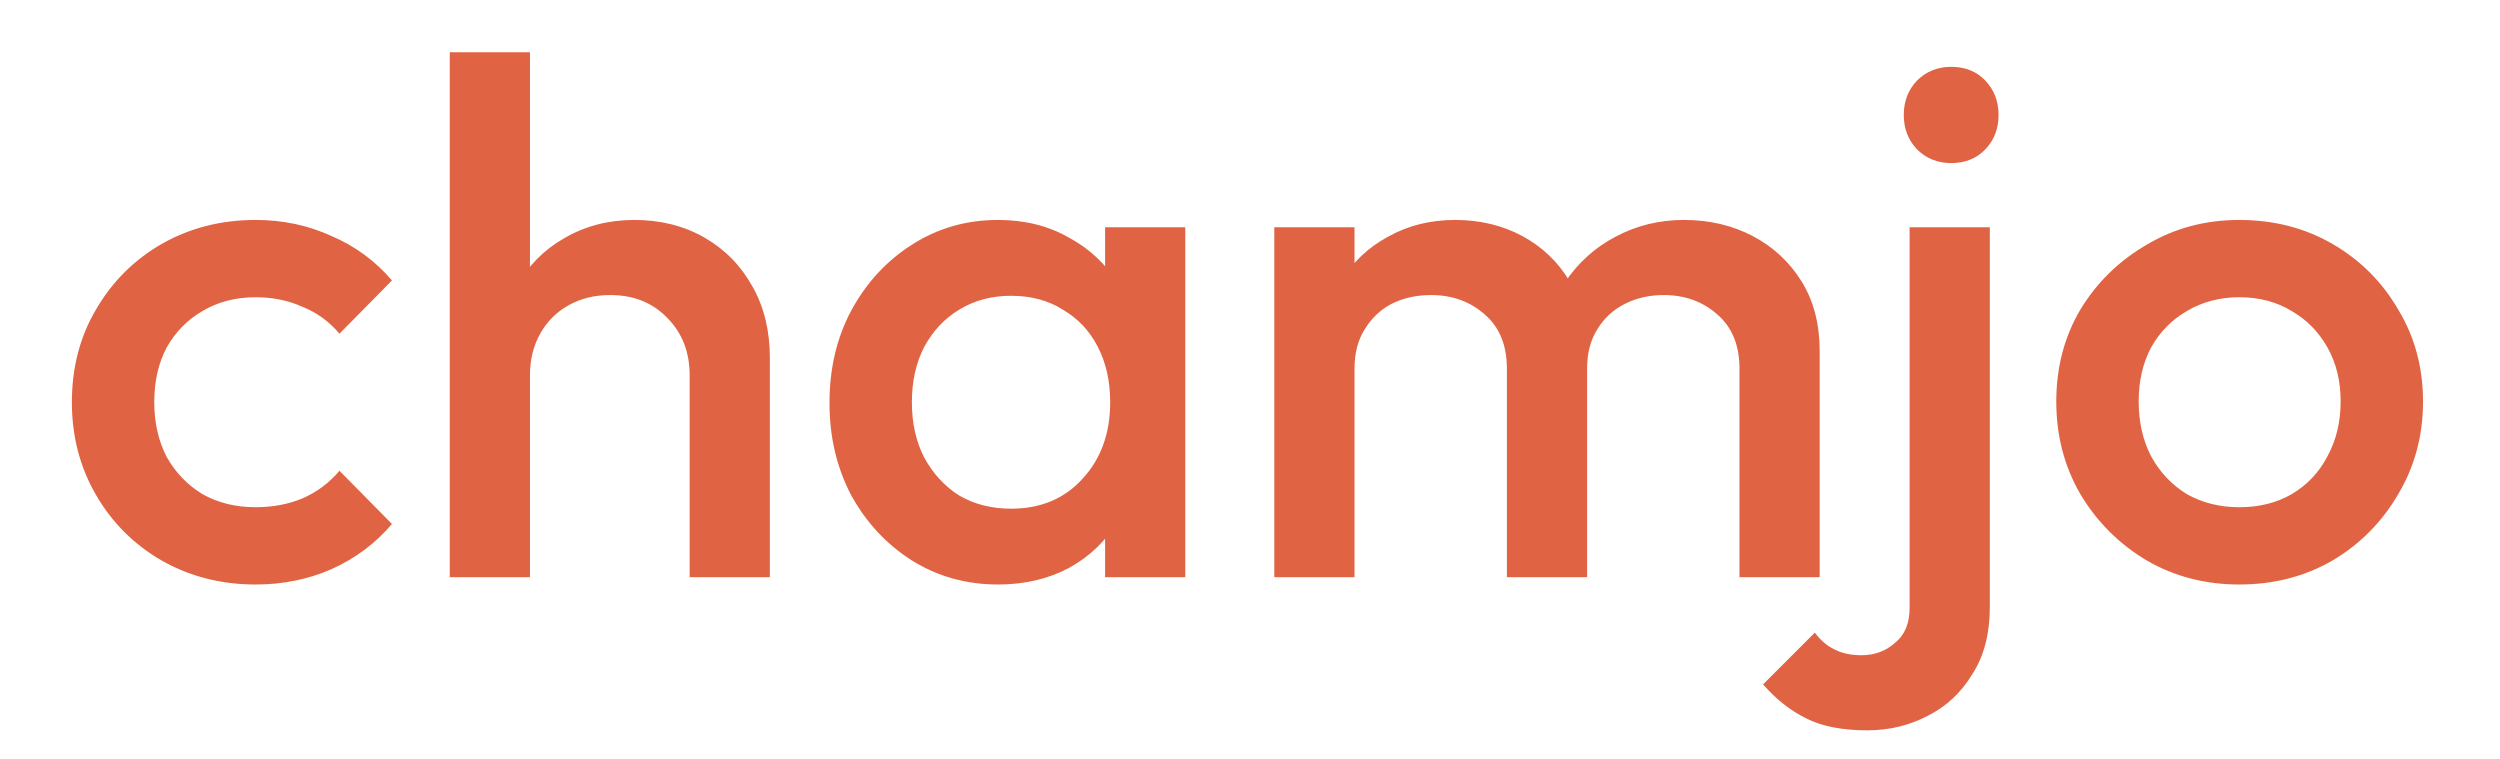 <svg width="79" height="24" viewBox="0 0 79 25" fill="none" xmlns="http://www.w3.org/2000/svg"><path d="M6.768 19.24C5.632 19.24 4.6 18.976 3.672 18.448C2.76 17.92 2.04 17.2 1.512 16.288C0.984 15.376 0.72 14.36 0.72 13.24C0.72 12.104 0.984 11.088 1.512 10.192C2.04 9.28 2.76 8.56 3.672 8.032C4.6 7.504 5.632 7.24 6.768 7.24C7.664 7.24 8.496 7.416 9.264 7.768C10.048 8.104 10.712 8.592 11.256 9.232L9.528 10.984C9.192 10.584 8.784 10.288 8.304 10.096C7.84 9.888 7.328 9.784 6.768 9.784C6.112 9.784 5.528 9.936 5.016 10.24C4.52 10.528 4.128 10.928 3.84 11.44C3.568 11.952 3.432 12.552 3.432 13.24C3.432 13.912 3.568 14.512 3.84 15.04C4.128 15.552 4.52 15.96 5.016 16.264C5.528 16.552 6.112 16.696 6.768 16.696C7.328 16.696 7.84 16.6 8.304 16.408C8.784 16.2 9.192 15.896 9.528 15.496L11.256 17.248C10.712 17.888 10.048 18.384 9.264 18.736C8.496 19.072 7.664 19.24 6.768 19.24ZM21.055 19V12.352C21.055 11.584 20.807 10.952 20.311 10.456C19.831 9.96 19.207 9.712 18.439 9.712C17.927 9.712 17.471 9.824 17.071 10.048C16.671 10.272 16.359 10.584 16.135 10.984C15.911 11.384 15.799 11.84 15.799 12.352L14.767 11.776C14.767 10.896 14.959 10.12 15.343 9.448C15.727 8.76 16.255 8.224 16.927 7.84C17.615 7.44 18.383 7.24 19.231 7.24C20.095 7.24 20.863 7.432 21.535 7.816C22.207 8.2 22.735 8.736 23.119 9.424C23.503 10.096 23.695 10.88 23.695 11.776V19H21.055ZM13.159 19V1.72H15.799V19H13.159ZM31.202 19.24C30.162 19.24 29.218 18.976 28.37 18.448C27.538 17.92 26.874 17.208 26.378 16.312C25.898 15.4 25.658 14.384 25.658 13.264C25.658 12.128 25.898 11.112 26.378 10.216C26.874 9.304 27.538 8.584 28.37 8.056C29.218 7.512 30.162 7.24 31.202 7.24C32.082 7.24 32.858 7.432 33.53 7.816C34.218 8.184 34.762 8.696 35.162 9.352C35.562 10.008 35.762 10.752 35.762 11.584V14.896C35.762 15.728 35.562 16.472 35.162 17.128C34.778 17.784 34.242 18.304 33.554 18.688C32.866 19.056 32.082 19.24 31.202 19.24ZM31.634 16.744C32.61 16.744 33.394 16.416 33.986 15.76C34.594 15.104 34.898 14.264 34.898 13.24C34.898 12.552 34.762 11.944 34.49 11.416C34.218 10.888 33.834 10.48 33.338 10.192C32.858 9.888 32.29 9.736 31.634 9.736C30.994 9.736 30.426 9.888 29.93 10.192C29.45 10.48 29.066 10.888 28.778 11.416C28.506 11.944 28.37 12.552 28.37 13.24C28.37 13.928 28.506 14.536 28.778 15.064C29.066 15.592 29.45 16.008 29.93 16.312C30.426 16.6 30.994 16.744 31.634 16.744ZM34.73 19V15.904L35.186 13.096L34.73 10.312V7.48H37.37V19H34.73ZM40.3 19V7.48H42.94V19H40.3ZM47.956 19V12.136C47.956 11.368 47.716 10.776 47.236 10.36C46.756 9.928 46.164 9.712 45.46 9.712C44.98 9.712 44.548 9.808 44.164 10C43.796 10.192 43.5 10.472 43.276 10.84C43.052 11.192 42.94 11.624 42.94 12.136L41.908 11.56C41.908 10.68 42.1 9.92 42.484 9.28C42.868 8.64 43.388 8.144 44.044 7.792C44.7 7.424 45.436 7.24 46.252 7.24C47.068 7.24 47.804 7.416 48.46 7.768C49.116 8.12 49.636 8.616 50.02 9.256C50.404 9.896 50.596 10.664 50.596 11.56V19H47.956ZM55.612 19V12.136C55.612 11.368 55.372 10.776 54.892 10.36C54.412 9.928 53.82 9.712 53.116 9.712C52.652 9.712 52.228 9.808 51.844 10C51.46 10.192 51.156 10.472 50.932 10.84C50.708 11.192 50.596 11.624 50.596 12.136L49.108 11.56C49.188 10.68 49.444 9.92 49.876 9.28C50.308 8.64 50.86 8.144 51.532 7.792C52.22 7.424 52.972 7.24 53.788 7.24C54.62 7.24 55.372 7.416 56.044 7.768C56.716 8.12 57.252 8.616 57.652 9.256C58.052 9.896 58.252 10.664 58.252 11.56V19H55.612ZM59.82 24.04C59.004 24.04 58.34 23.912 57.828 23.656C57.3 23.4 56.82 23.024 56.388 22.528L58.092 20.824C58.284 21.08 58.5 21.264 58.74 21.376C58.98 21.504 59.276 21.568 59.628 21.568C60.06 21.568 60.428 21.432 60.732 21.16C61.052 20.904 61.212 20.52 61.212 20.008V7.48H63.852V19.984C63.852 20.864 63.66 21.6 63.276 22.192C62.908 22.8 62.42 23.256 61.812 23.56C61.204 23.88 60.54 24.04 59.82 24.04ZM62.58 5.368C62.132 5.368 61.756 5.216 61.452 4.912C61.164 4.608 61.02 4.232 61.02 3.784C61.02 3.336 61.164 2.96 61.452 2.656C61.756 2.352 62.132 2.2 62.58 2.2C63.044 2.2 63.42 2.352 63.708 2.656C63.996 2.96 64.14 3.336 64.14 3.784C64.14 4.232 63.996 4.608 63.708 4.912C63.42 5.216 63.044 5.368 62.58 5.368ZM72.064 19.24C70.944 19.24 69.928 18.976 69.016 18.448C68.104 17.904 67.376 17.176 66.832 16.264C66.304 15.352 66.04 14.336 66.04 13.216C66.04 12.096 66.304 11.088 66.832 10.192C67.376 9.296 68.104 8.584 69.016 8.056C69.928 7.512 70.944 7.24 72.064 7.24C73.2 7.24 74.224 7.504 75.136 8.032C76.048 8.56 76.768 9.28 77.296 10.192C77.84 11.088 78.112 12.096 78.112 13.216C78.112 14.336 77.84 15.352 77.296 16.264C76.768 17.176 76.048 17.904 75.136 18.448C74.224 18.976 73.2 19.24 72.064 19.24ZM72.064 16.696C72.72 16.696 73.296 16.552 73.792 16.264C74.304 15.96 74.696 15.544 74.968 15.016C75.256 14.488 75.4 13.888 75.4 13.216C75.4 12.544 75.256 11.952 74.968 11.44C74.68 10.928 74.288 10.528 73.792 10.24C73.296 9.936 72.72 9.784 72.064 9.784C71.424 9.784 70.848 9.936 70.336 10.24C69.84 10.528 69.448 10.928 69.16 11.44C68.888 11.952 68.752 12.544 68.752 13.216C68.752 13.888 68.888 14.488 69.16 15.016C69.448 15.544 69.84 15.96 70.336 16.264C70.848 16.552 71.424 16.696 72.064 16.696Z" fill="#E06343"></path></svg>